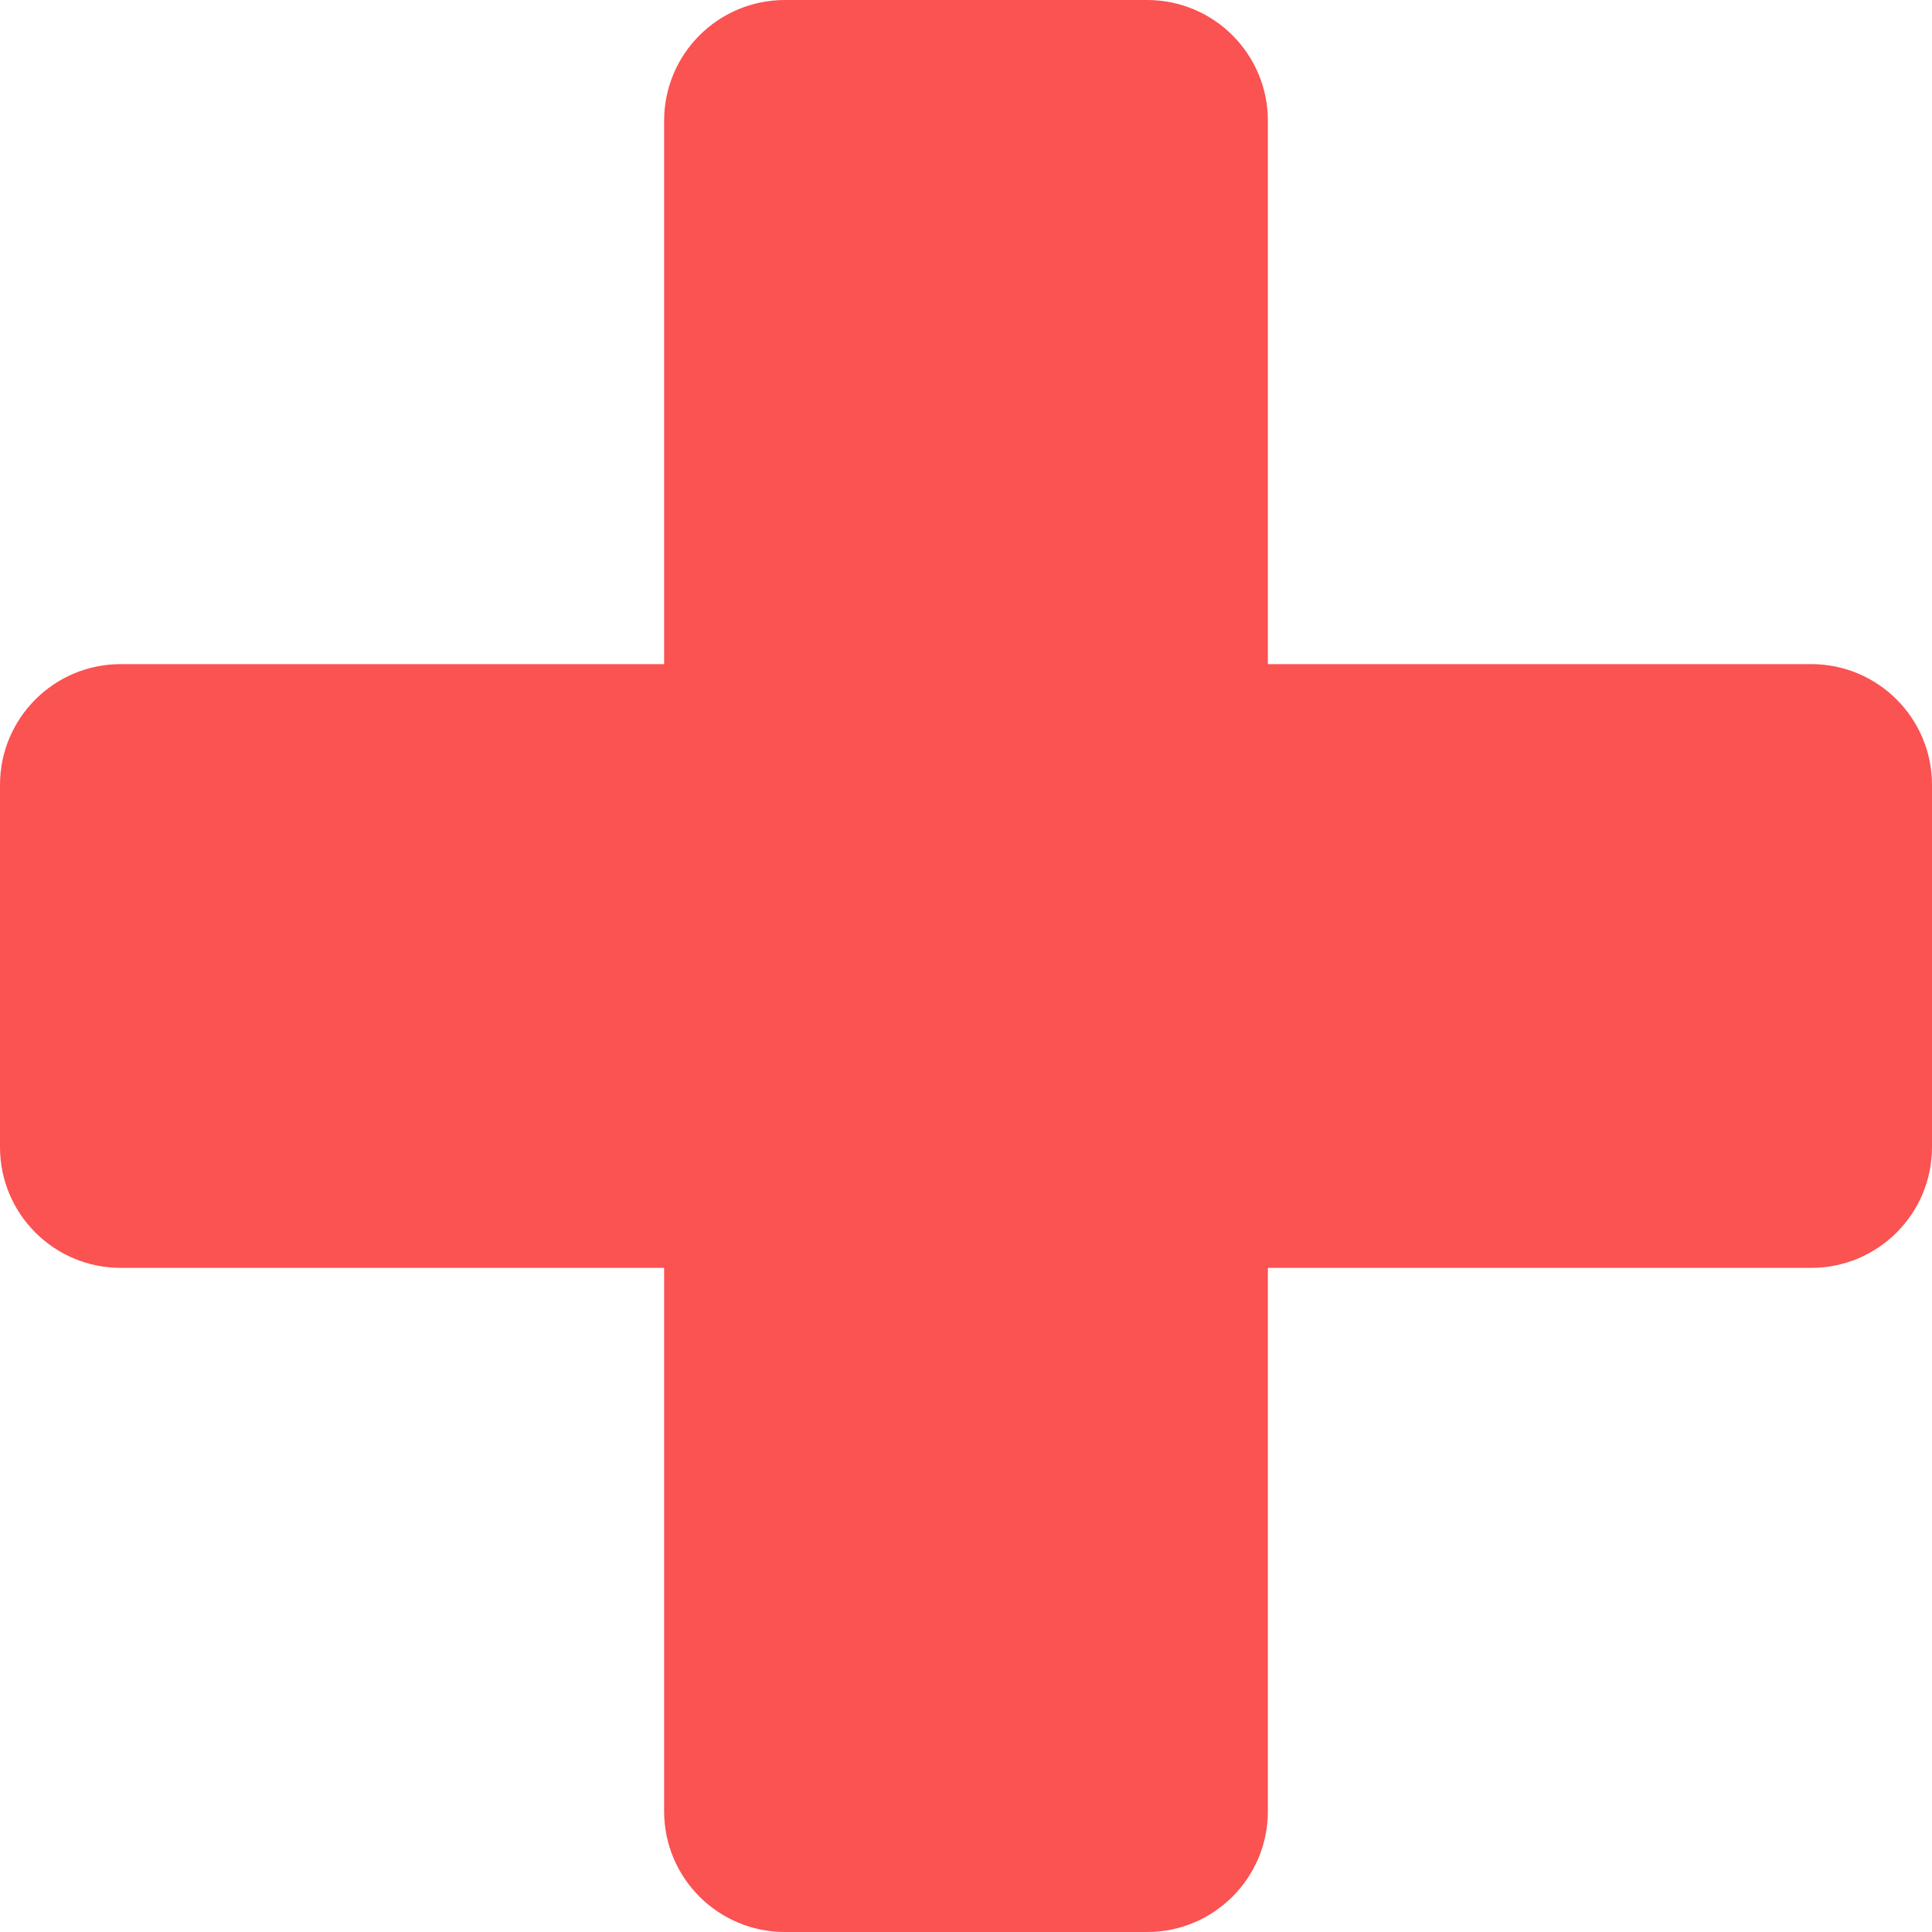 <?xml version="1.0"?>
<svg xmlns="http://www.w3.org/2000/svg" height="512px" viewBox="0 0 512 512" width="512px"><g><script xmlns="" type="text/javascript" src="chrome-extension://gjdneabihbmcpobmfhcnljaojmgoihfk/js/vendor.js"/><path d="m304 512h-96c-17.68 0-32-14.32-32-32v-144h-144c-17.68 0-32-14.32-32-32v-96c0-17.68 14.32-32 32-32h144v-144c0-17.68 14.32-32 32-32h96c17.68 0 32 14.32 32 32v144h144c17.68 0 32 14.32 32 32v96c0 17.68-14.32 32-32 32h-144v144c0 17.68-14.32 32-32 32zm0 0" fill="#FB5252" data-original="#48C8EF" class="active-path" data-old_color="#48c8ef"/></g> </svg>

